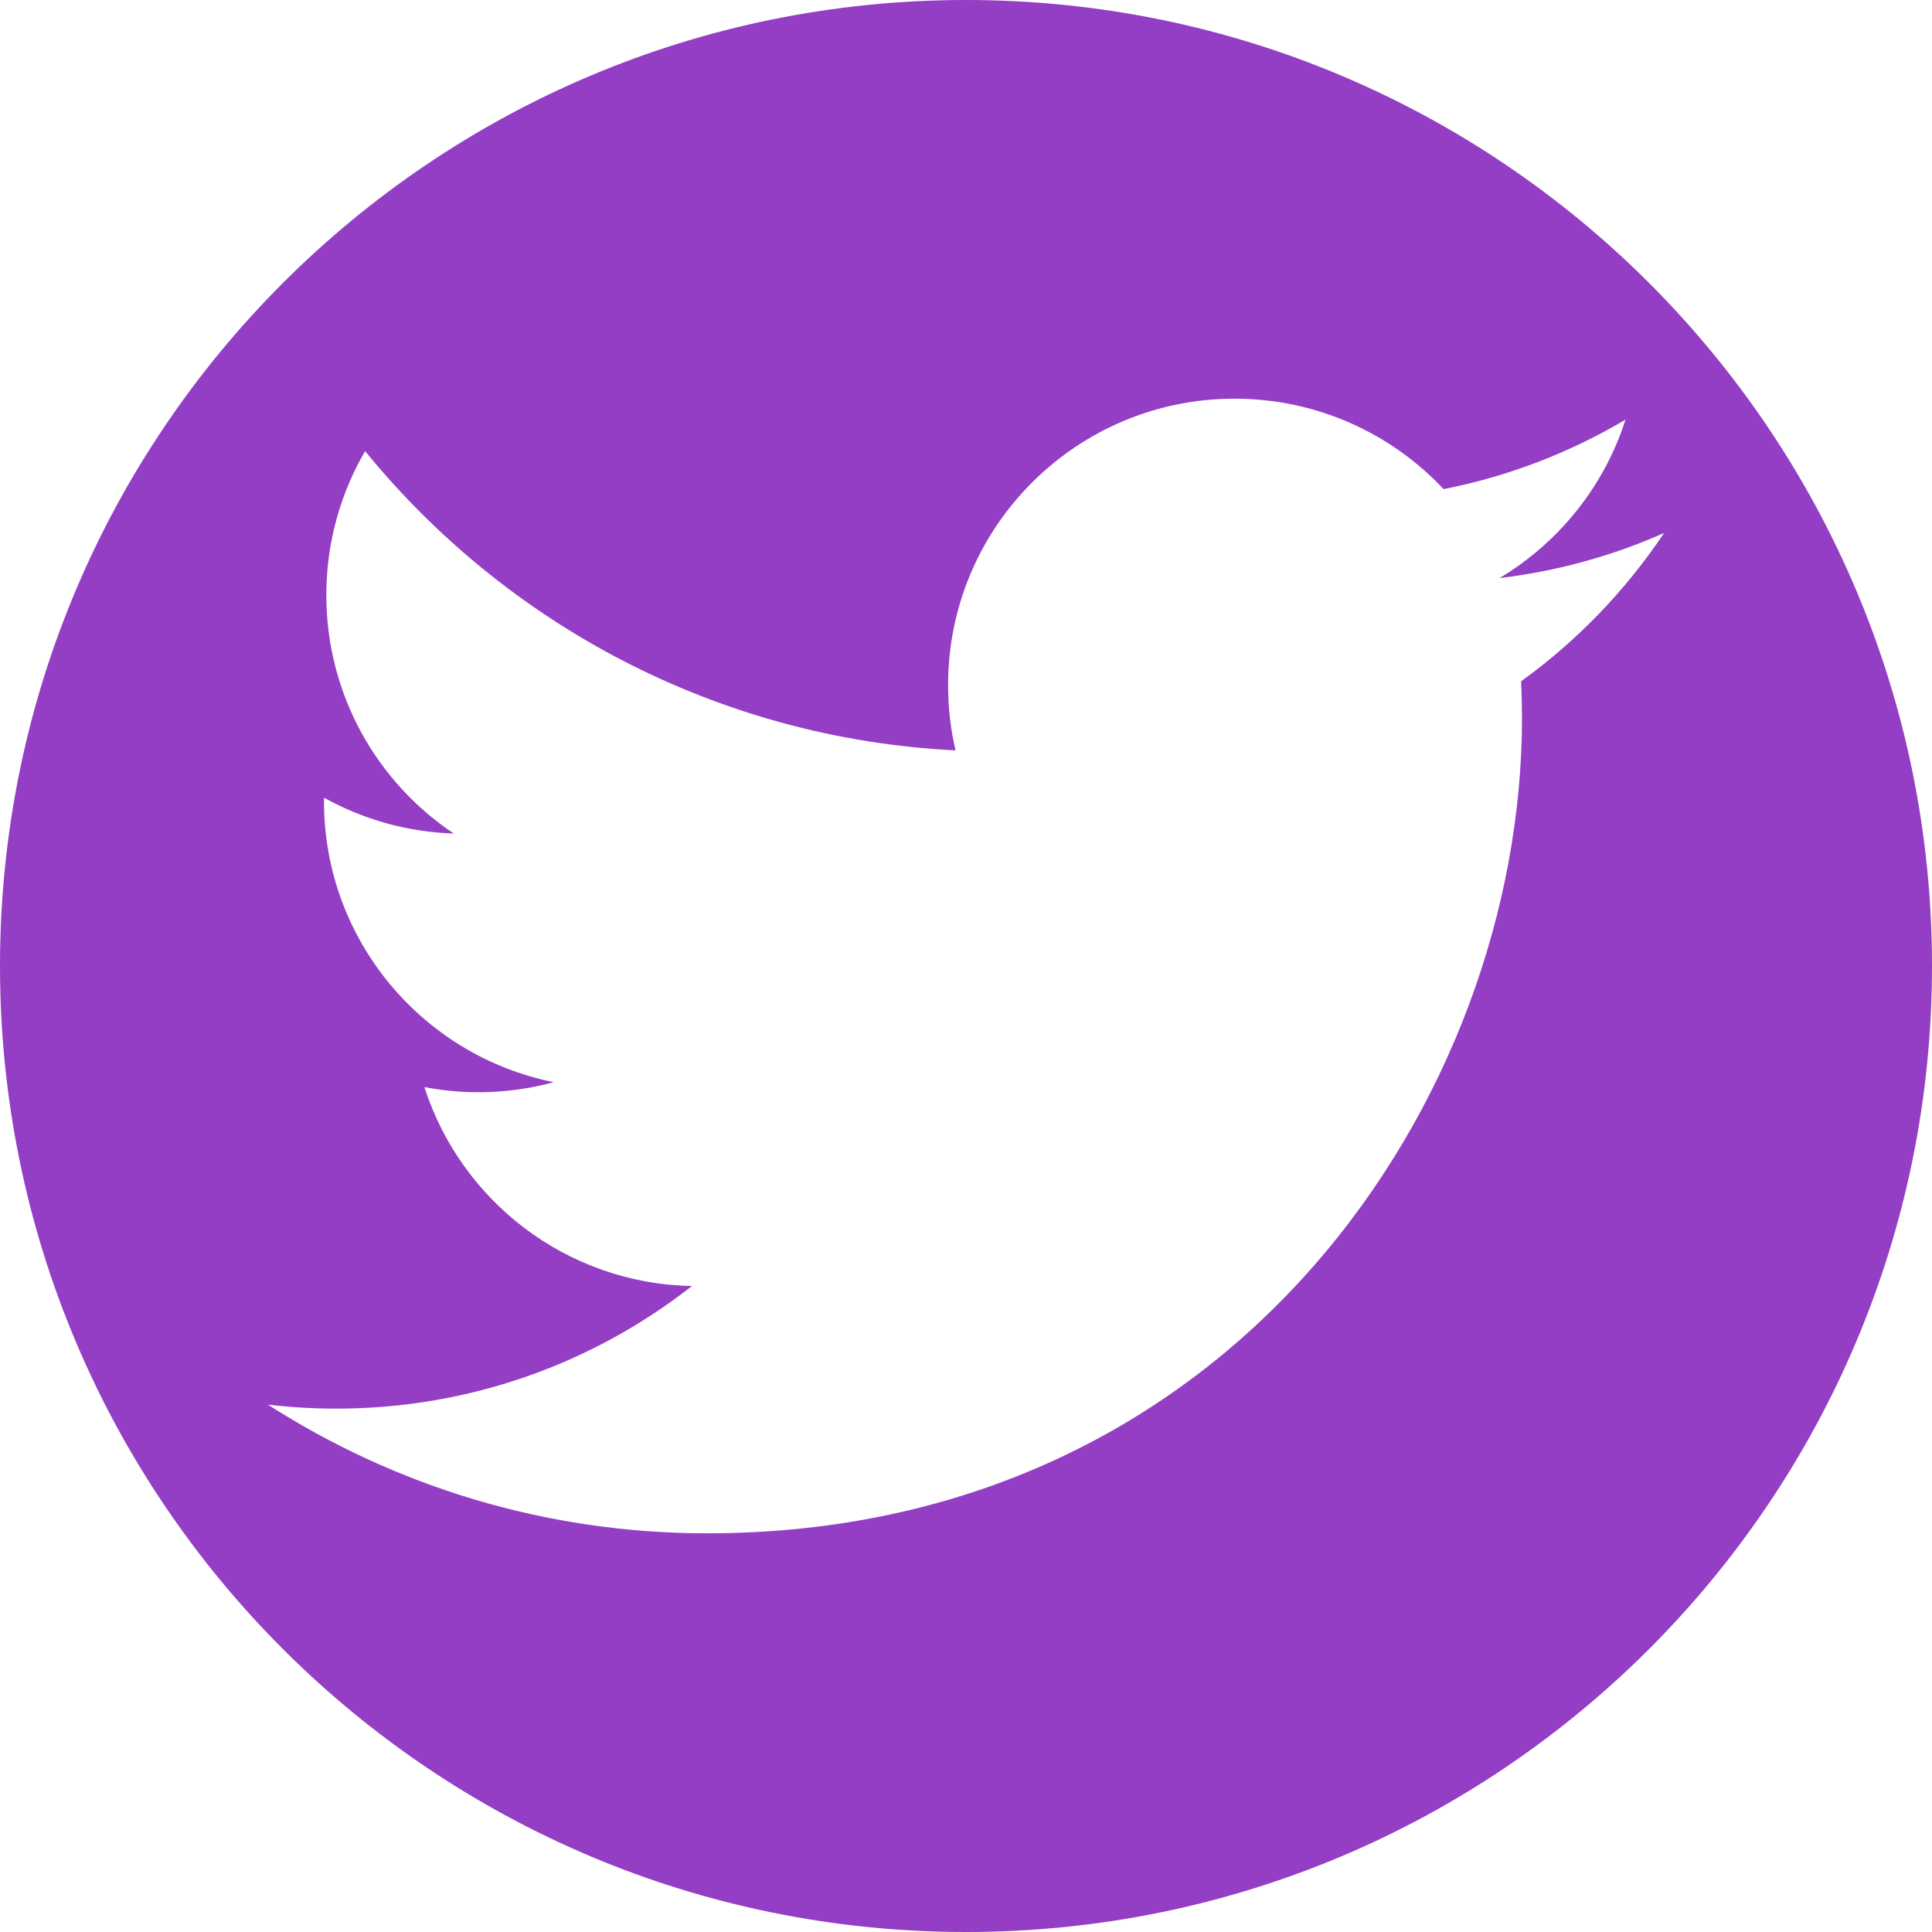 <?xml version="1.0" encoding="iso-8859-1"?>
<!-- Generator: Adobe Illustrator 16.0.0, SVG Export Plug-In . SVG Version: 6.00 Build 0)  -->
<!DOCTYPE svg PUBLIC "-//W3C//DTD SVG 1.1//EN" "http://www.w3.org/Graphics/SVG/1.1/DTD/svg11.dtd">
<svg version="1.1" id="Capa_1" xmlns="http://www.w3.org/2000/svg" xmlns:xlink="http://www.w3.org/1999/xlink" x="0px" y="0px"
	 width="512px" height="512px" viewBox="0 0 512 512" style="fill:#933EC5; enable-background:new 0 0 512 512;" xml:space="preserve">
<g>
	<path d="M256,0C114.615,0,0,114.615,0,256s114.615,256,256,256s256-114.615,256-256S397.385,0,256,0z M403.121,180.544
		c0.146,3.254,0.221,6.528,0.221,9.819c0,100.311-76.354,215.982-215.979,215.982c-42.868,0-82.768-12.568-116.363-34.106
		c5.938,0.702,11.981,1.062,18.108,1.062c35.565,0,68.295-12.138,94.275-32.496c-33.217-0.611-61.25-22.562-70.912-52.717
		c4.637,0.885,9.392,1.361,14.283,1.361c6.923,0,13.629-0.928,19.999-2.662c-34.726-6.977-60.893-37.656-60.893-74.434
		c0-0.32,0-0.639,0.008-0.955c10.235,5.685,21.939,9.1,34.382,9.494c-20.37-13.611-33.77-36.846-33.77-63.184
		c0-13.911,3.744-26.952,10.278-38.162c37.439,45.927,93.374,76.146,156.462,79.314c-1.294-5.559-1.965-11.351-1.965-17.302
		c0-41.92,33.99-75.906,75.909-75.906c21.832,0,41.562,9.218,55.408,23.97c17.291-3.404,33.537-9.721,48.207-18.42
		c-5.668,17.727-17.705,32.603-33.377,41.997c15.355-1.834,29.984-5.916,43.598-11.952
		C430.824,156.471,417.955,169.84,403.121,180.544z"/>
</g>
<g>
</g>
<g>
</g>
<g>
</g>
<g>
</g>
<g>
</g>
<g>
</g>
<g>
</g>
<g>
</g>
<g>
</g>
<g>
</g>
<g>
</g>
<g>
</g>
<g>
</g>
<g>
</g>
<g>
</g>
</svg>
